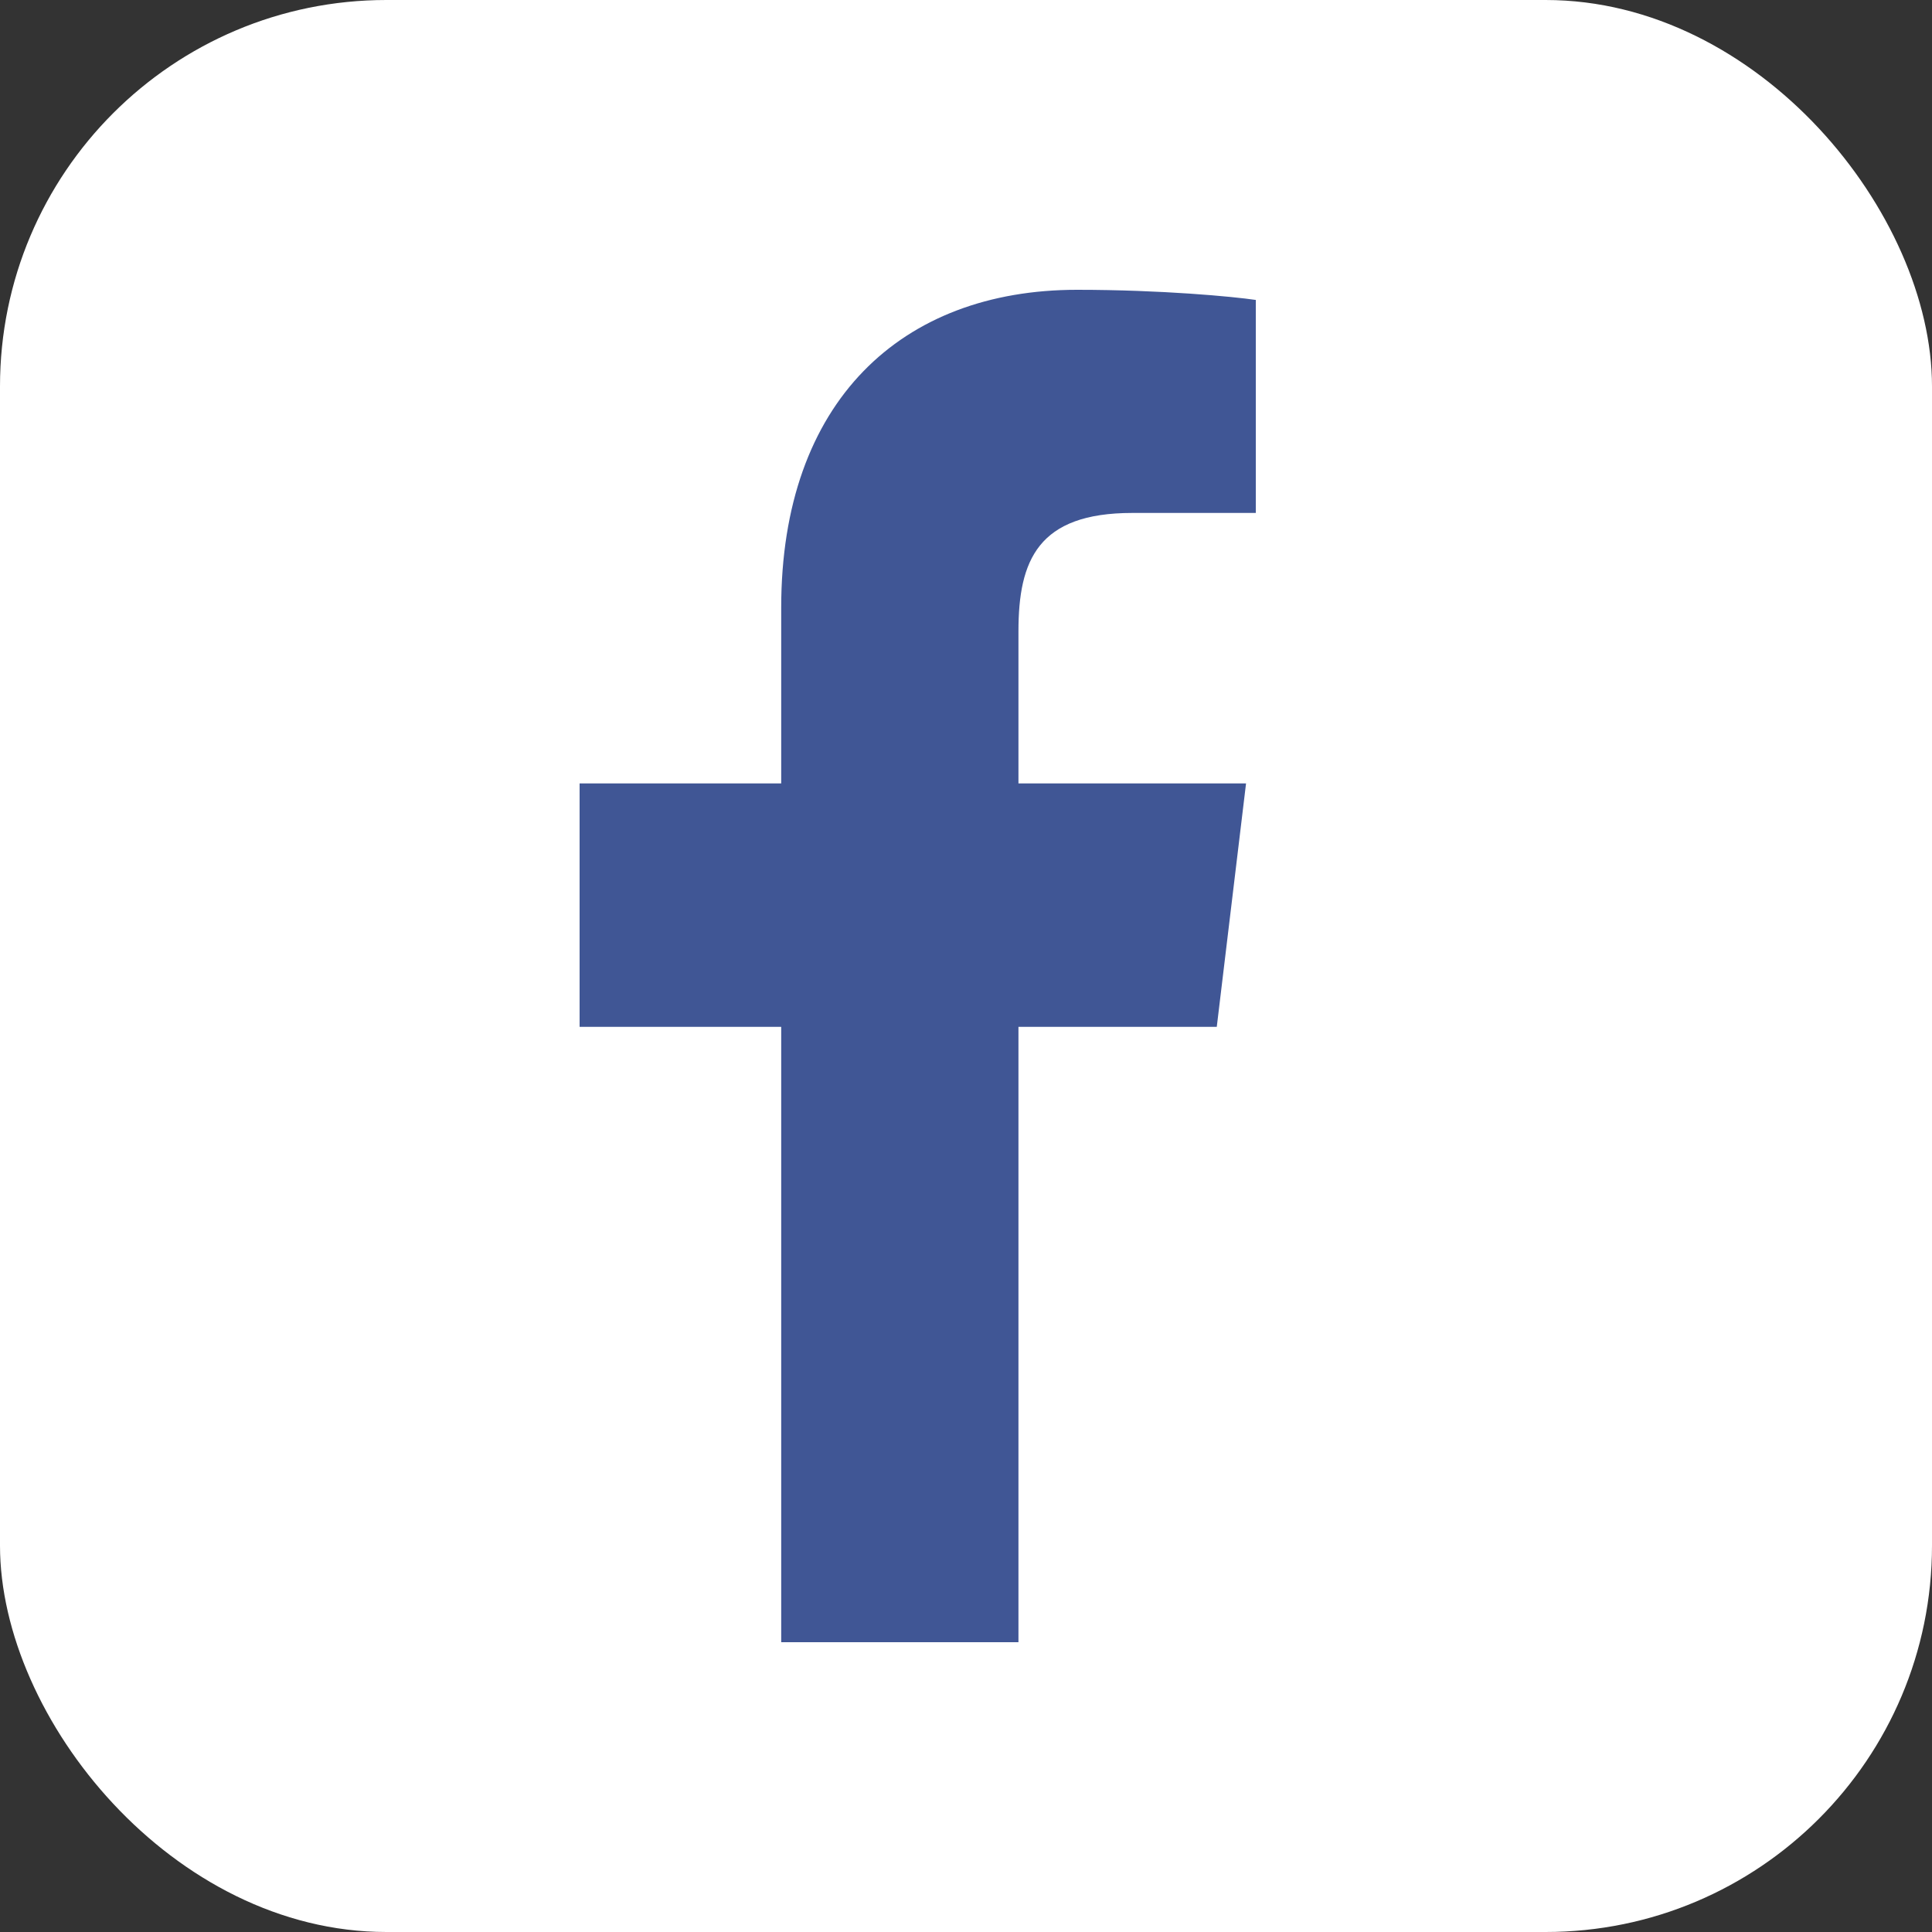 <svg width="20" height="20" viewBox="0 0 20 20" fill="none" xmlns="http://www.w3.org/2000/svg">
<rect x="0" y="0" width="20" height="20" fill="#333333" stroke="none"/>
<g clip-path="url(#clip0_673_23964)">
<path d="M19.994 0H0.006C0.003 0 0 0.003 0 0.006V19.994C0 19.997 0.003 20 0.006 20H19.994C19.997 20 20 19.997 20 19.994V0.006C20 0.003 19.997 0 19.994 0Z" fill="white"/>
<path d="M10.543 17V6.535C10.543 5.8 10.745 5.31 11.721 5.31H13V3.105C12.764 3.07 12.024 3 11.149 3C9.332 3 8.087 4.155 8.087 6.29V17M12.899 8.11H6V10.63H12.596" fill="#405695"/>
</g>
<defs>
<clipPath id="clip0_673_23964">
<rect width="20" height="20" rx="4" fill="white"/>
</clipPath>
</defs>
</svg>
